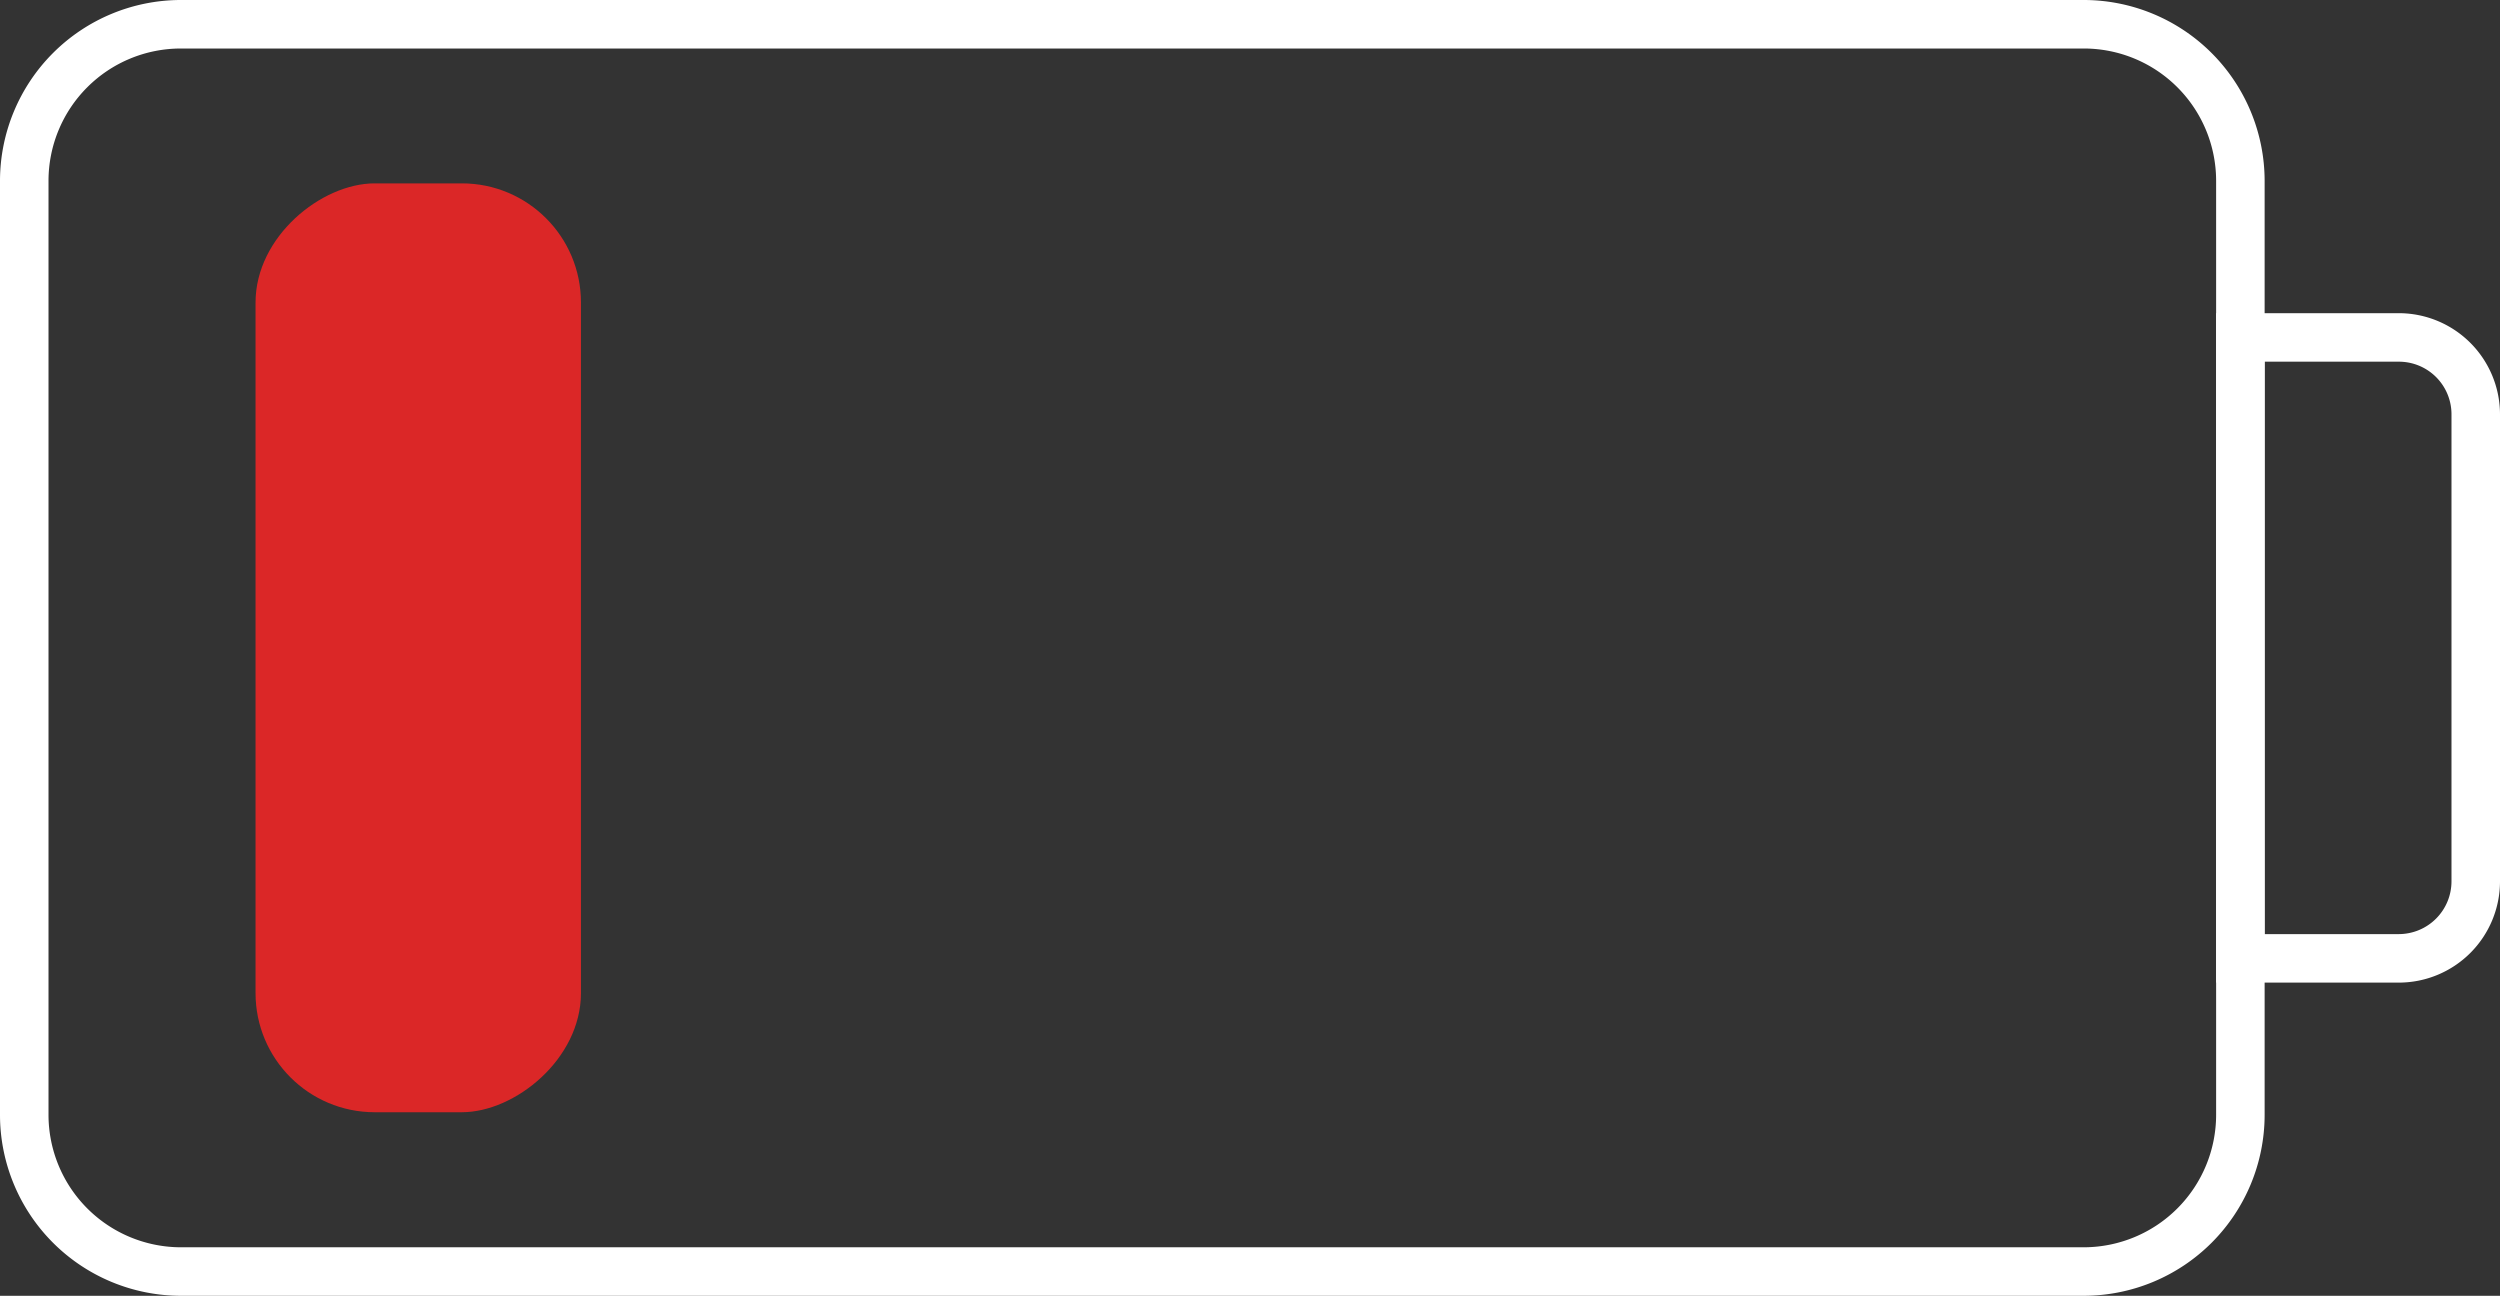 <svg xmlns="http://www.w3.org/2000/svg" viewBox="0 0 128.84 66.78"><rect x="0" y="0" width="128.84" height="66.78" fill="#333333" stroke="none"/><defs><style>.cls-1{fill:#db2727;}.cls-2{fill:#fff;}</style></defs><g id="Layer_2" data-name="Layer 2"><g id="Layer_1-2" data-name="Layer 1"><rect class="cls-1" x="-2.38" y="25.01" width="47.87" height="16.77" rx="6.14" transform="translate(54.95 11.83) rotate(90)"/><path class="cls-2" d="M0,57.46V9.31A9.33,9.33,0,0,1,9.31,0H107.4a9.33,9.33,0,0,1,9.31,9.31V57.46a9.33,9.33,0,0,1-9.31,9.32H9.31A9.33,9.33,0,0,1,0,57.46ZM114.21,9.31A6.82,6.82,0,0,0,107.4,2.5H9.31A6.82,6.82,0,0,0,2.5,9.31V57.46a6.83,6.83,0,0,0,6.81,6.82H107.4a6.83,6.83,0,0,0,6.81-6.82Z"/><path class="cls-2" d="M114.21,50.64V16.14h9.42a5.22,5.22,0,0,1,5.21,5.21V45.43a5.22,5.22,0,0,1-5.21,5.21Zm2.5-32v29.5h6.92a2.72,2.72,0,0,0,2.71-2.71V21.35a2.71,2.71,0,0,0-2.71-2.71Z"/></g></g></svg>